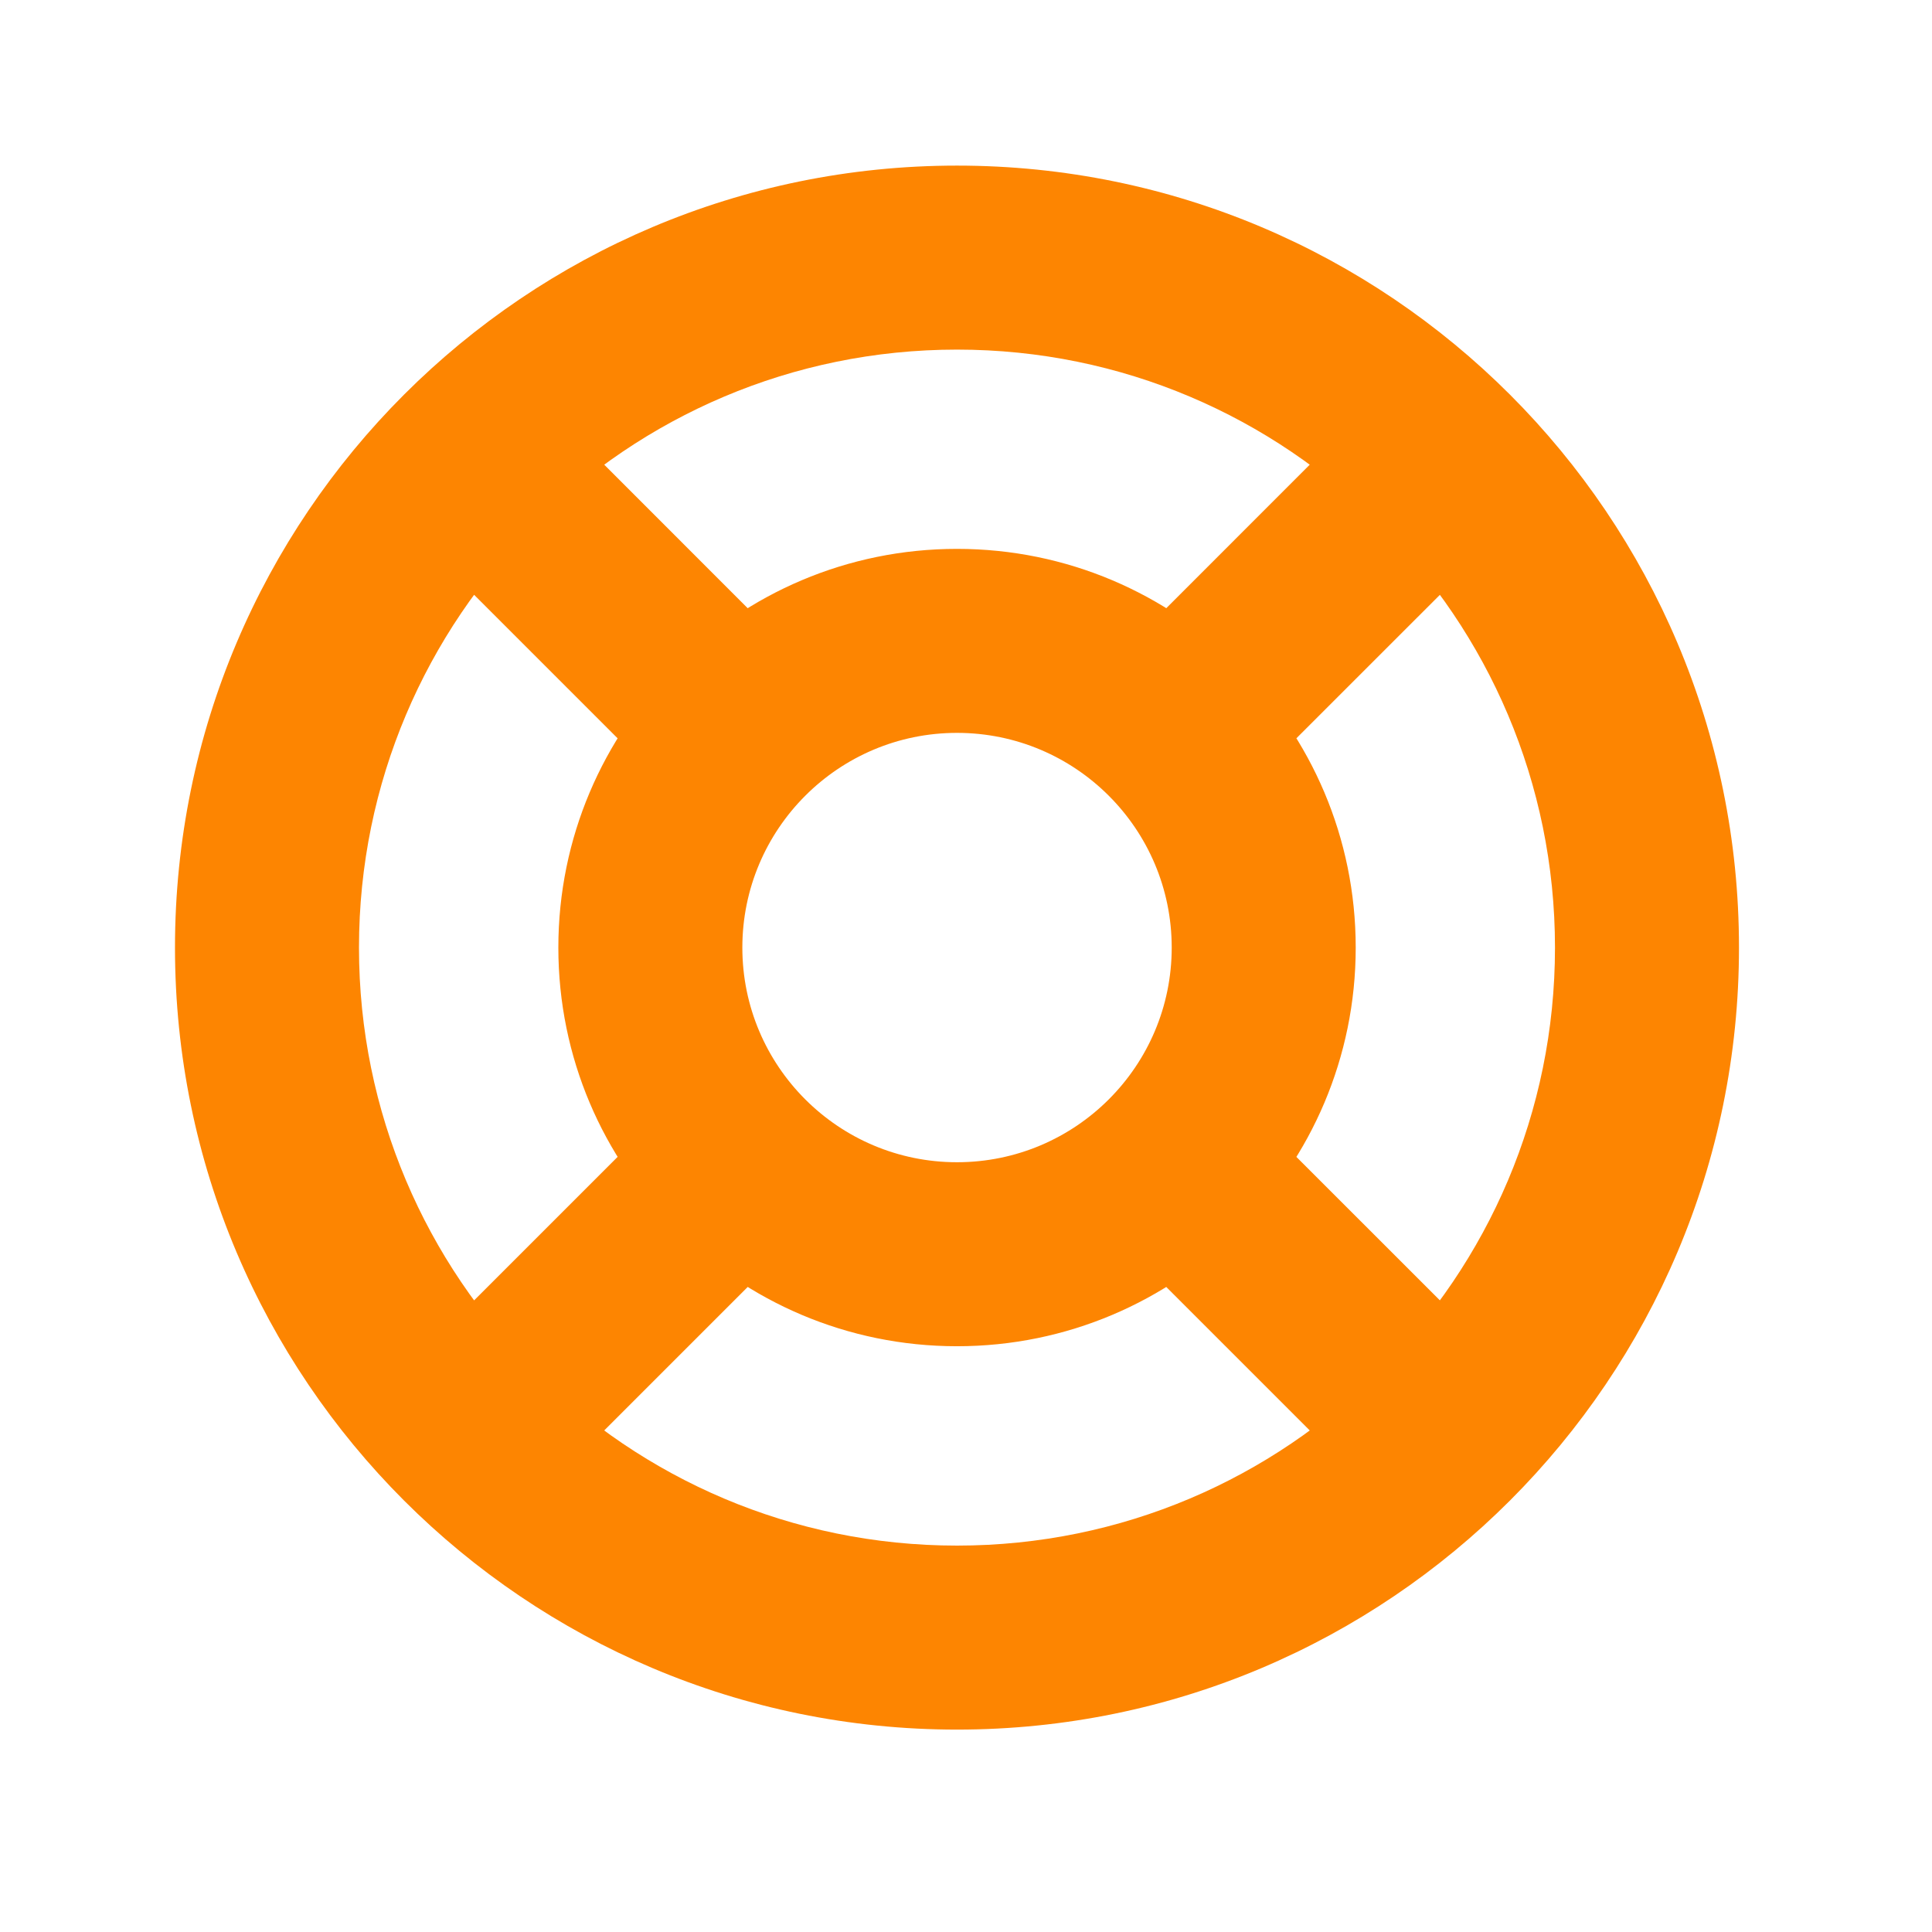 <svg width="21" height="21" viewBox="0 0 21 21" fill="none" xmlns="http://www.w3.org/2000/svg">
<path d="M16.902 10.3C16.902 13.89 13.992 16.8 10.402 16.8V18.8C15.097 18.8 18.902 14.994 18.902 10.3H16.902ZM10.402 16.8C6.812 16.8 3.902 13.89 3.902 10.3H1.902C1.902 14.994 5.708 18.8 10.402 18.8V16.8ZM3.902 10.3C3.902 6.71 6.812 3.8 10.402 3.8V1.8C5.708 1.8 1.902 5.605 1.902 10.3H3.902ZM10.402 3.8C13.992 3.8 16.902 6.71 16.902 10.3H18.902C18.902 5.605 15.097 1.8 10.402 1.8V3.8ZM12.736 10.3C12.736 11.588 11.691 12.633 10.402 12.633V14.633C12.796 14.633 14.736 12.693 14.736 10.3H12.736ZM10.402 12.633C9.114 12.633 8.069 11.588 8.069 10.3H6.069C6.069 12.693 8.009 14.633 10.402 14.633V12.633ZM8.069 10.3C8.069 9.011 9.114 7.966 10.402 7.966V5.966C8.009 5.966 6.069 7.907 6.069 10.3H8.069ZM10.402 7.966C11.691 7.966 12.736 9.011 12.736 10.3H14.736C14.736 7.907 12.796 5.966 10.402 5.966V7.966ZM14.998 4.289L12.052 7.236L13.466 8.65L16.413 5.704L14.998 4.289ZM12.052 13.364L14.998 16.31L16.413 14.896L13.466 11.95L12.052 13.364ZM8.752 7.236L5.806 4.289L4.392 5.704L7.338 8.65L8.752 7.236ZM7.338 11.95L4.392 14.896L5.806 16.31L8.752 13.364L7.338 11.95Z" fill="#FD8501"/>
</svg>
